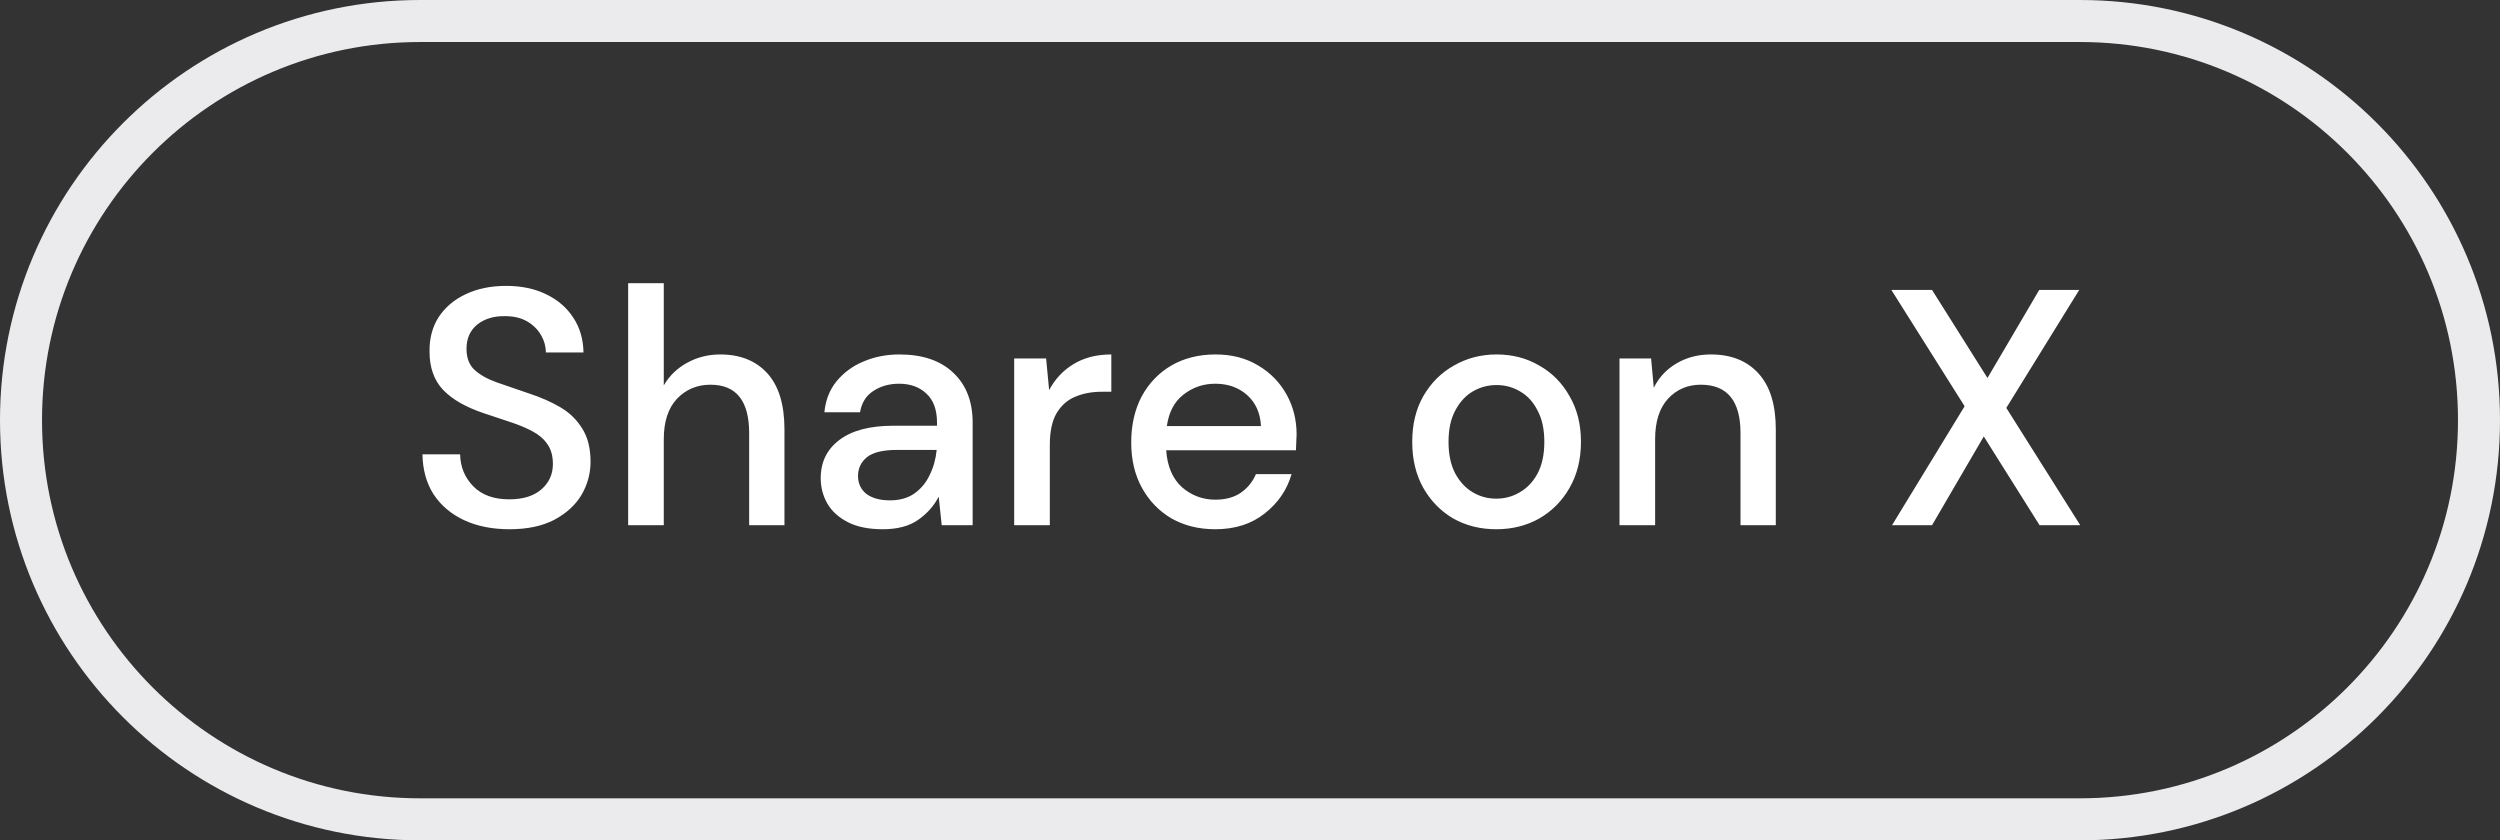 <svg width="119" height="40" viewBox="0 0 119 40" fill="none" xmlns="http://www.w3.org/2000/svg">
<rect x="0" y="0" width="119" height="40" fill="#333333" stroke="none"/>
<g clip-path="url(#clip0_464_1011)">
<path d="M99 1H20C9.507 1 1 9.507 1 20C1 30.493 9.507 39 20 39H99C109.493 39 118 30.493 118 20C118 9.507 109.493 1 99 1Z" stroke="#EBEAED" stroke-width="2"/>
<path d="M24.254 25.192C23.433 25.192 22.712 25.049 22.094 24.761C21.475 24.473 20.99 24.062 20.638 23.529C20.297 22.995 20.12 22.36 20.11 21.625H21.902C21.913 22.222 22.12 22.729 22.526 23.145C22.931 23.561 23.502 23.768 24.238 23.768C24.889 23.768 25.395 23.614 25.758 23.305C26.131 22.985 26.318 22.579 26.318 22.088C26.318 21.694 26.227 21.374 26.046 21.128C25.875 20.883 25.635 20.68 25.326 20.52C25.027 20.36 24.68 20.216 24.286 20.088C23.891 19.96 23.475 19.822 23.038 19.672C22.174 19.384 21.523 19.011 21.086 18.552C20.659 18.094 20.446 17.491 20.446 16.744C20.435 16.115 20.579 15.566 20.878 15.097C21.187 14.627 21.614 14.264 22.158 14.008C22.712 13.742 23.358 13.608 24.094 13.608C24.819 13.608 25.454 13.742 25.998 14.008C26.552 14.275 26.985 14.649 27.294 15.129C27.603 15.598 27.763 16.147 27.774 16.776H25.982C25.982 16.488 25.907 16.216 25.758 15.96C25.608 15.694 25.39 15.475 25.102 15.305C24.814 15.134 24.462 15.049 24.046 15.049C23.512 15.038 23.07 15.171 22.718 15.448C22.377 15.726 22.206 16.11 22.206 16.601C22.206 17.038 22.334 17.374 22.59 17.608C22.846 17.843 23.198 18.041 23.646 18.201C24.094 18.35 24.606 18.526 25.182 18.729C25.736 18.91 26.233 19.128 26.67 19.384C27.107 19.64 27.454 19.977 27.71 20.392C27.977 20.808 28.11 21.337 28.11 21.977C28.11 22.542 27.966 23.07 27.678 23.561C27.39 24.041 26.958 24.435 26.382 24.744C25.806 25.043 25.096 25.192 24.254 25.192ZM29.9 25V13.48H31.596V18.345C31.863 17.886 32.231 17.529 32.7 17.273C33.18 17.006 33.708 16.872 34.284 16.872C35.233 16.872 35.98 17.171 36.524 17.768C37.068 18.366 37.34 19.256 37.34 20.441V25H35.66V20.616C35.66 19.081 35.047 18.312 33.82 18.312C33.18 18.312 32.647 18.537 32.22 18.985C31.804 19.433 31.596 20.073 31.596 20.904V25H29.9ZM42.026 25.192C41.354 25.192 40.799 25.081 40.362 24.857C39.924 24.633 39.599 24.339 39.386 23.977C39.172 23.603 39.066 23.198 39.066 22.761C39.066 21.992 39.364 21.384 39.962 20.936C40.559 20.488 41.412 20.265 42.522 20.265H44.602V20.12C44.602 19.502 44.431 19.038 44.09 18.729C43.759 18.419 43.327 18.265 42.794 18.265C42.324 18.265 41.914 18.382 41.562 18.616C41.22 18.84 41.012 19.177 40.938 19.625H39.242C39.295 19.049 39.487 18.558 39.818 18.152C40.159 17.736 40.586 17.422 41.098 17.209C41.62 16.985 42.191 16.872 42.81 16.872C43.919 16.872 44.778 17.166 45.386 17.753C45.994 18.328 46.298 19.118 46.298 20.12V25H44.826L44.682 23.64C44.458 24.078 44.132 24.446 43.706 24.744C43.279 25.043 42.719 25.192 42.026 25.192ZM42.362 23.817C42.82 23.817 43.204 23.71 43.514 23.497C43.834 23.273 44.079 22.979 44.25 22.616C44.431 22.254 44.543 21.854 44.586 21.416H42.698C42.026 21.416 41.546 21.534 41.258 21.768C40.98 22.003 40.842 22.297 40.842 22.648C40.842 23.011 40.975 23.299 41.242 23.512C41.519 23.715 41.892 23.817 42.362 23.817ZM48.275 25V17.064H49.795L49.939 18.569C50.217 18.046 50.6 17.635 51.091 17.337C51.593 17.027 52.195 16.872 52.899 16.872V18.648H52.435C51.966 18.648 51.544 18.729 51.171 18.889C50.809 19.038 50.515 19.299 50.291 19.672C50.078 20.035 49.971 20.542 49.971 21.192V25H48.275ZM57.846 25.192C57.068 25.192 56.374 25.022 55.767 24.68C55.169 24.328 54.7 23.843 54.358 23.224C54.017 22.606 53.846 21.886 53.846 21.064C53.846 20.233 54.012 19.502 54.343 18.872C54.684 18.243 55.153 17.753 55.751 17.401C56.358 17.049 57.062 16.872 57.862 16.872C58.641 16.872 59.319 17.049 59.895 17.401C60.471 17.742 60.919 18.201 61.239 18.776C61.559 19.352 61.718 19.987 61.718 20.68C61.718 20.787 61.713 20.904 61.703 21.032C61.703 21.15 61.697 21.283 61.687 21.433H55.511C55.564 22.201 55.815 22.787 56.263 23.192C56.721 23.587 57.249 23.785 57.846 23.785C58.327 23.785 58.727 23.678 59.047 23.465C59.377 23.241 59.623 22.942 59.782 22.569H61.478C61.265 23.315 60.839 23.939 60.199 24.441C59.569 24.942 58.785 25.192 57.846 25.192ZM57.846 18.265C57.281 18.265 56.78 18.435 56.343 18.776C55.905 19.107 55.639 19.608 55.542 20.28H60.023C59.99 19.662 59.772 19.171 59.367 18.808C58.961 18.446 58.455 18.265 57.846 18.265ZM71.222 25.192C70.464 25.192 69.781 25.022 69.174 24.68C68.576 24.328 68.102 23.843 67.749 23.224C67.397 22.595 67.222 21.864 67.222 21.032C67.222 20.201 67.397 19.475 67.749 18.857C68.112 18.227 68.597 17.742 69.206 17.401C69.814 17.049 70.491 16.872 71.237 16.872C71.995 16.872 72.672 17.049 73.269 17.401C73.877 17.742 74.358 18.227 74.71 18.857C75.072 19.475 75.254 20.201 75.254 21.032C75.254 21.864 75.072 22.595 74.71 23.224C74.358 23.843 73.877 24.328 73.269 24.68C72.662 25.022 71.979 25.192 71.222 25.192ZM71.222 23.736C71.627 23.736 72 23.635 72.341 23.433C72.694 23.23 72.976 22.931 73.189 22.537C73.403 22.131 73.51 21.63 73.51 21.032C73.51 20.435 73.403 19.939 73.189 19.544C72.987 19.139 72.71 18.835 72.358 18.633C72.016 18.43 71.643 18.328 71.237 18.328C70.832 18.328 70.454 18.43 70.102 18.633C69.76 18.835 69.483 19.139 69.269 19.544C69.056 19.939 68.95 20.435 68.95 21.032C68.95 21.63 69.056 22.131 69.269 22.537C69.483 22.931 69.76 23.23 70.102 23.433C70.443 23.635 70.816 23.736 71.222 23.736ZM77.088 25V17.064H78.592L78.72 18.456C78.965 17.966 79.322 17.582 79.792 17.305C80.272 17.017 80.821 16.872 81.44 16.872C82.4 16.872 83.152 17.171 83.696 17.768C84.25 18.366 84.528 19.256 84.528 20.441V25H82.848V20.616C82.848 19.081 82.218 18.312 80.96 18.312C80.33 18.312 79.808 18.537 79.392 18.985C78.986 19.433 78.784 20.073 78.784 20.904V25H77.088ZM90.06 25L93.516 19.337L90.028 13.8H91.964L94.604 17.992L97.068 13.8H98.972L95.5 19.416L99.02 25H97.084L94.428 20.776L91.964 25H90.06Z" fill="white"/>
</g>
<defs>
<clipPath id="clip0_464_1011">
<rect width="119" height="40" fill="white"/>
</clipPath>
</defs>
</svg>
